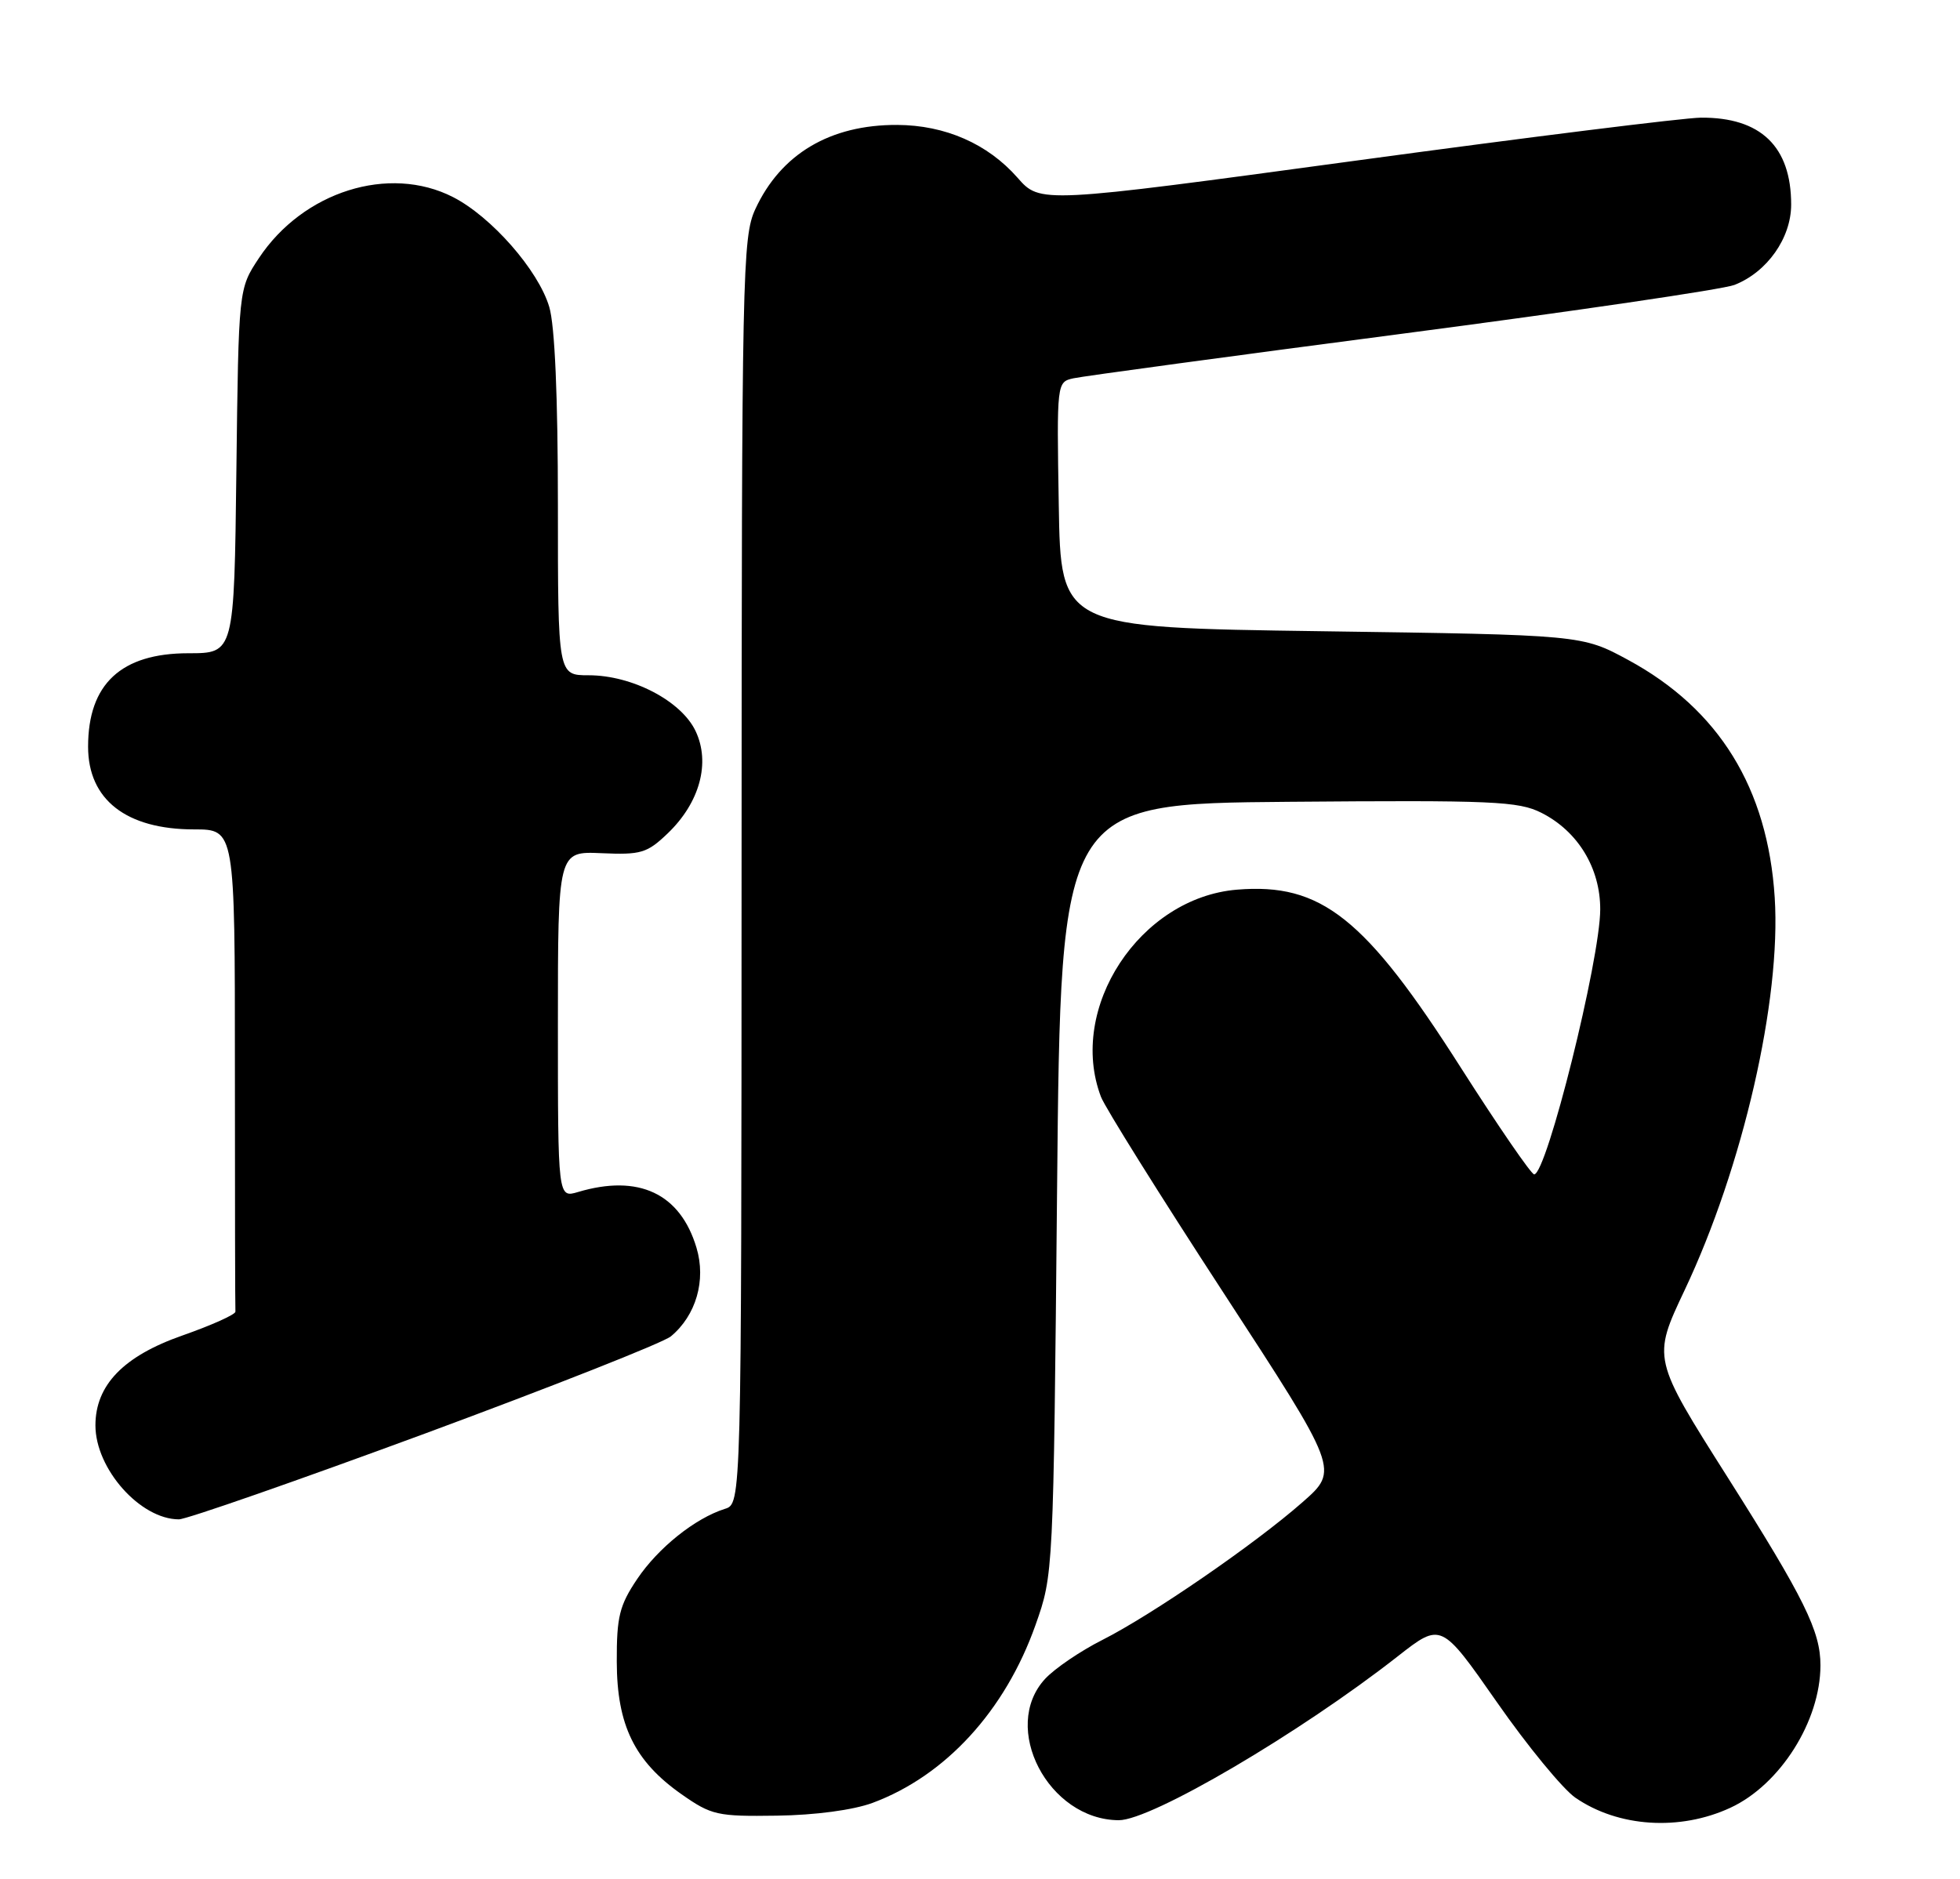 <?xml version="1.0" encoding="UTF-8" standalone="no"?>
<!DOCTYPE svg PUBLIC "-//W3C//DTD SVG 1.1//EN" "http://www.w3.org/Graphics/SVG/1.1/DTD/svg11.dtd" >
<svg xmlns="http://www.w3.org/2000/svg" xmlns:xlink="http://www.w3.org/1999/xlink" version="1.1" viewBox="0 0 267 256">
 <g >
 <path fill="currentColor"
d=" M 235.73 246.29 C 242.50 243.15 247.98 234.49 247.99 226.90 C 248.00 222.25 245.81 217.80 235.37 201.31 C 225.09 185.08 225.09 185.08 229.48 175.79 C 237.43 158.99 242.65 136.22 241.76 122.29 C 240.81 107.39 234.18 96.63 221.81 89.92 C 215.50 86.50 215.50 86.50 180.00 86.00 C 144.50 85.50 144.50 85.50 144.23 68.78 C 143.95 52.09 143.96 52.05 146.23 51.54 C 147.48 51.26 167.62 48.53 191.00 45.47 C 214.38 42.41 234.75 39.42 236.27 38.82 C 240.72 37.08 244.00 32.44 244.00 27.87 C 244.00 19.96 239.85 15.97 231.70 16.03 C 229.39 16.05 208.20 18.69 184.60 21.90 C 141.70 27.73 141.70 27.73 138.61 24.21 C 134.55 19.59 128.76 17.05 122.22 17.02 C 113.09 16.98 106.36 20.98 102.89 28.50 C 101.14 32.29 101.04 37.03 101.02 118.68 C 101.00 204.87 101.00 204.87 98.75 205.57 C 94.69 206.85 89.66 210.88 86.80 215.13 C 84.38 218.73 84.00 220.27 84.02 226.40 C 84.04 235.05 86.44 239.96 92.85 244.46 C 96.92 247.31 97.71 247.49 105.84 247.37 C 111.05 247.30 116.24 246.60 118.86 245.63 C 128.80 241.94 136.93 233.07 141.06 221.40 C 143.50 214.50 143.50 214.50 144.00 162.00 C 144.50 109.50 144.50 109.50 175.50 109.24 C 203.39 109.01 206.85 109.16 209.98 110.74 C 214.95 113.25 218.00 118.27 217.99 123.90 C 217.98 130.74 210.69 160.00 208.99 160.00 C 208.60 160.00 204.11 153.47 199.02 145.49 C 185.98 125.02 179.99 120.26 168.50 121.21 C 155.27 122.31 145.39 137.36 149.98 149.44 C 150.52 150.86 158.03 162.88 166.68 176.15 C 182.41 200.29 182.41 200.29 177.45 204.65 C 170.99 210.34 156.92 220.02 150.13 223.45 C 147.18 224.94 143.69 227.31 142.38 228.72 C 136.25 235.34 142.80 247.94 152.40 247.99 C 156.83 248.01 177.05 236.13 190.41 225.66 C 196.32 221.03 196.32 221.03 203.91 231.90 C 208.08 237.89 212.90 243.74 214.60 244.92 C 220.45 248.95 228.83 249.49 235.73 246.29 Z  M 57.87 195.32 C 75.26 188.89 90.35 182.93 91.39 182.07 C 94.82 179.22 96.21 174.43 94.88 170.00 C 92.67 162.60 87.01 159.94 78.75 162.40 C 76.00 163.22 76.00 163.22 76.00 139.60 C 76.00 115.98 76.00 115.98 81.93 116.24 C 87.32 116.48 88.15 116.23 90.96 113.54 C 95.33 109.35 96.81 103.92 94.75 99.59 C 92.79 95.48 86.11 92.00 80.18 92.00 C 76.00 92.00 76.00 92.00 76.00 68.87 C 76.00 54.03 75.58 44.32 74.82 41.81 C 73.33 36.80 66.93 29.52 61.71 26.85 C 52.99 22.40 41.28 26.09 35.26 35.18 C 32.50 39.35 32.50 39.35 32.20 64.17 C 31.90 89.00 31.90 89.00 25.67 89.00 C 16.50 89.00 12.00 93.19 12.00 101.73 C 12.00 108.95 17.20 113.00 26.45 113.00 C 32.00 113.00 32.00 113.00 32.00 145.50 C 32.00 163.38 32.03 178.31 32.07 178.70 C 32.11 179.08 28.86 180.54 24.85 181.95 C 16.82 184.76 13.00 188.71 13.00 194.20 C 13.00 200.11 19.10 206.99 24.37 207.00 C 25.39 207.00 40.47 201.74 57.87 195.32 Z "/>
</g>
</svg>